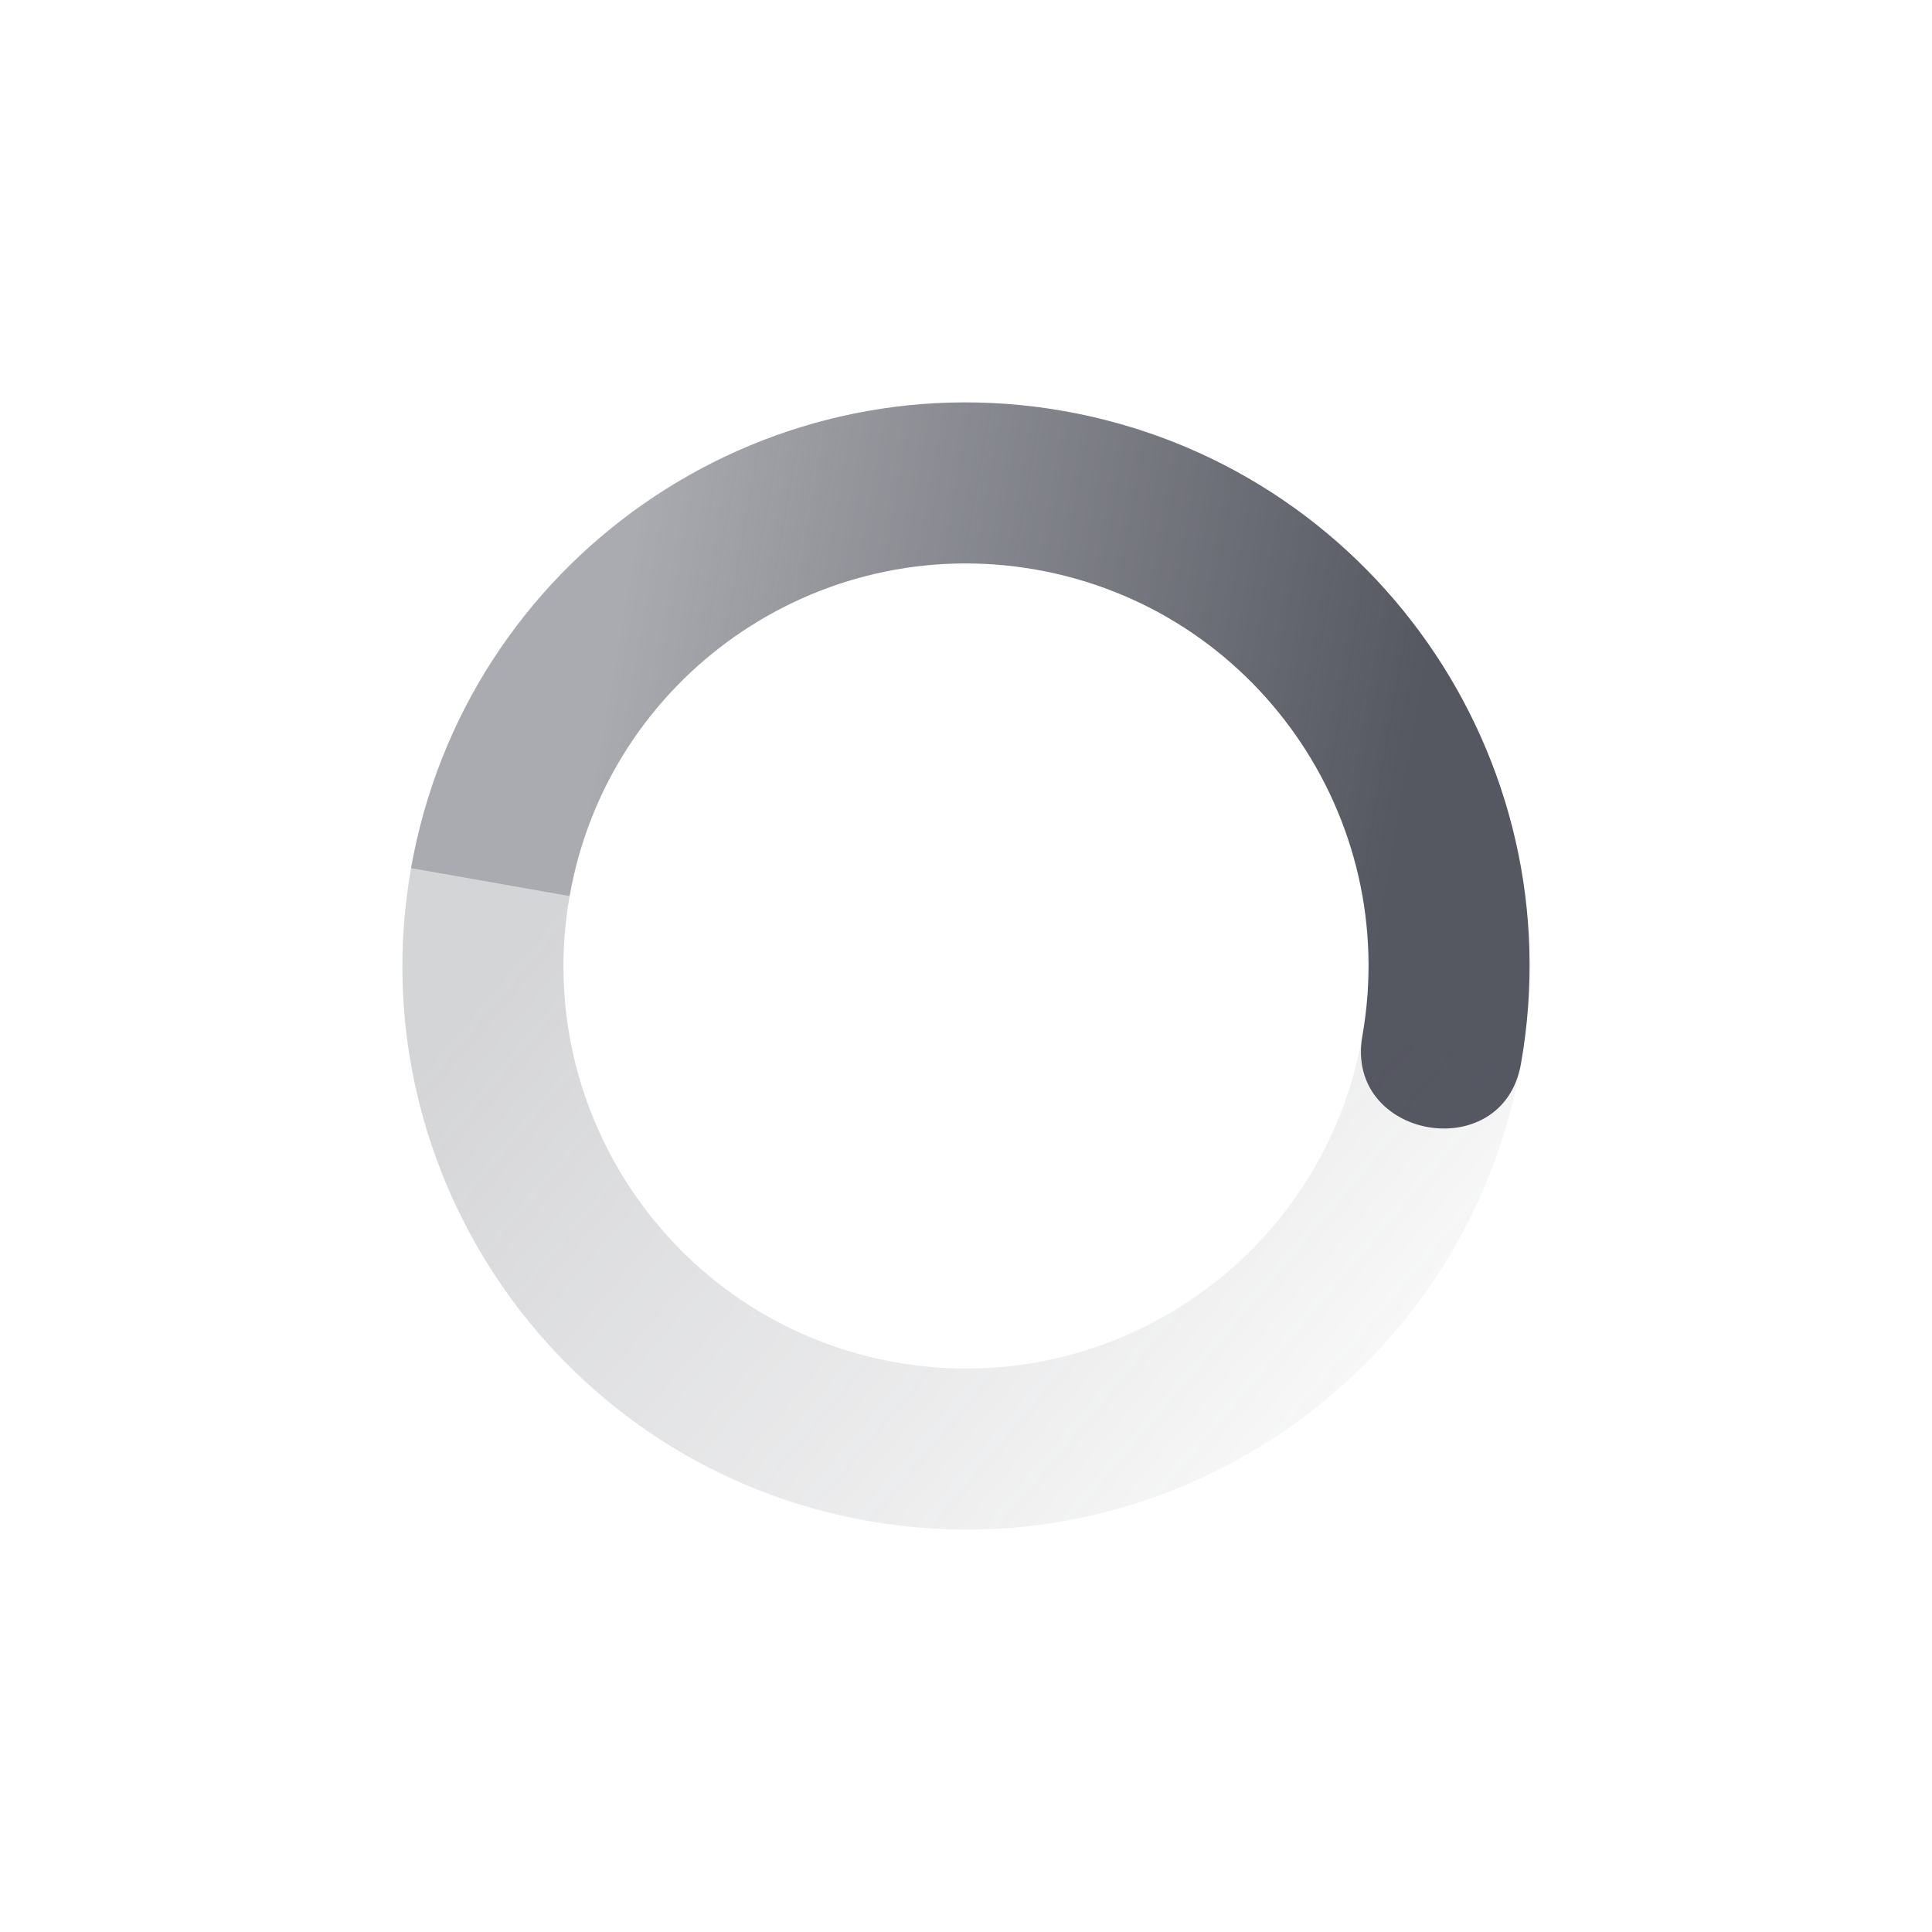 <?xml version="1.0" encoding="UTF-8" standalone="no"?>
<svg
   width="24"
   height="24"
   version="1.1"
   id="svg19345"
   sodipodi:docname="nm-stage01-connecting04-symbolic.svg"
   inkscape:version="1.2.2 (b0a8486541, 2022-12-01)"
   xmlns:inkscape="http://www.inkscape.org/namespaces/inkscape"
   xmlns:sodipodi="http://sodipodi.sourceforge.net/DTD/sodipodi-0.dtd"
   xmlns="http://www.w3.org/2000/svg"
   xmlns:svg="http://www.w3.org/2000/svg">
  <sodipodi:namedview
     id="namedview19347"
     pagecolor="#ffffff"
     bordercolor="#000000"
     borderopacity="0.25"
     inkscape:showpageshadow="2"
     inkscape:pageopacity="0.0"
     inkscape:pagecheckerboard="0"
     inkscape:deskcolor="#d1d1d1"
     showgrid="false"
     inkscape:zoom="50.25"
     inkscape:cx="5.6218905"
     inkscape:cy="7.9402985"
     inkscape:window-width="1920"
     inkscape:window-height="1019"
     inkscape:window-x="0"
     inkscape:window-y="0"
     inkscape:window-maximized="1"
     inkscape:current-layer="svg19345" />
  <defs
     id="defs19339">
    <linearGradient
       id="linearGradient3605"
       x1="7"
       x2="19"
       y1="12"
       y2="5"
       gradientTransform="matrix(0.985,0.174,0.174,-0.985,-1.901,21.734)"
       gradientUnits="userSpaceOnUse">
      <stop
         offset="0"
         stop-color="#555761"
         stop-opacity=".5"
         id="stop19329" />
      <stop
         offset="1"
         stop-color="#555761"
         stop-opacity="0"
         id="stop19331" />
    </linearGradient>
    <linearGradient
       id="linearGradient3611"
       x1="7"
       x2="17"
       y1="12"
       y2="12"
       gradientTransform="matrix(-0.985,-0.174,-0.174,0.985,25.901,2.266)"
       gradientUnits="userSpaceOnUse">
      <stop
         offset="0"
         stop-color="#555761"
         id="stop19334" />
      <stop
         offset="1"
         stop-color="#555761"
         stop-opacity=".5"
         id="stop19336" />
    </linearGradient>
  </defs>
  <path
     fill="url(#linearGradient3611)"
     d="m 18.894,13.215 c 0.671,-3.807 -1.871,-7.437 -5.679,-8.109 -3.807,-0.671 -7.437,1.871 -8.109,5.679 l 1.97,0.347 c 0.479,-2.72 3.073,-4.535 5.792,-4.056 2.72,0.479 4.535,3.073 4.056,5.792 -0.226,1.28 1.744,1.627 1.97,0.347 z"
     id="path19341"
     style="fill:url(#linearGradient3611)" />
  <path
     fill="url(#linearGradient3605)"
     d="m 18.894,13.215 -1.97,-0.347 c -0.479,2.72 -3.073,4.535 -5.792,4.056 -2.72,-0.479 -4.535,-3.073 -4.056,-5.792 l -1.97,-0.347 c -0.671,3.807 1.871,7.438 5.678,8.109 3.807,0.671 7.438,-1.871 8.109,-5.678 z"
     id="path19343"
     style="opacity:0.5;fill:url(#linearGradient3605)" />
</svg>
